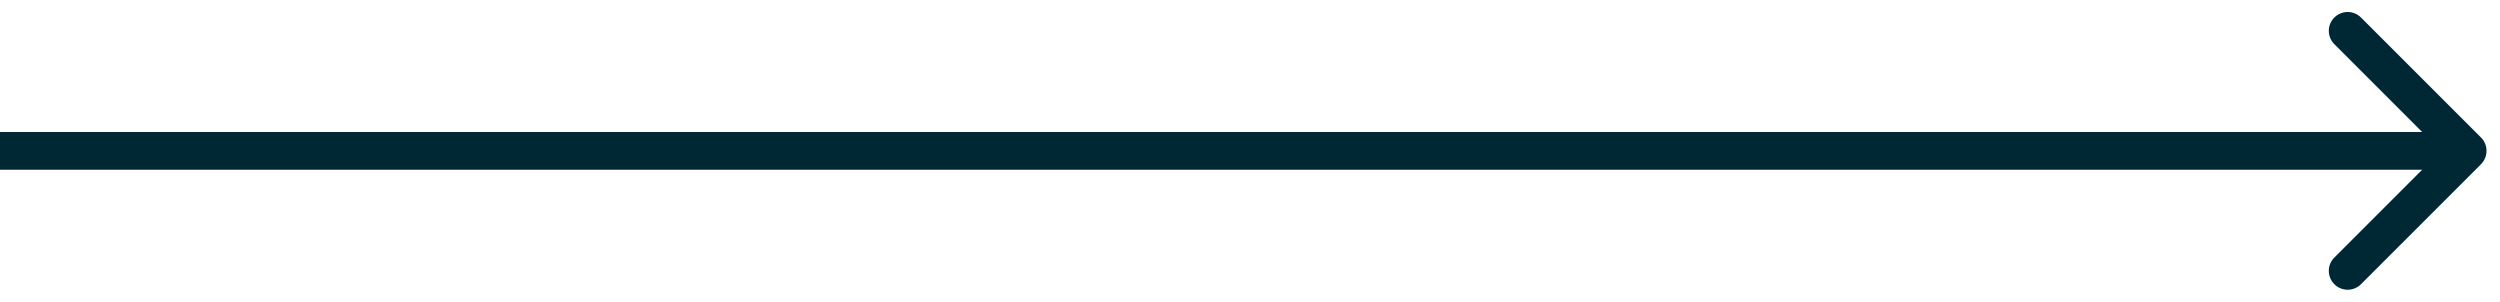 <svg width="116" height="14" viewBox="0 0 116 14" fill="none" xmlns="http://www.w3.org/2000/svg">
<path d="M115.119 7.619C115.46 7.277 115.46 6.723 115.119 6.381L109.55 0.813C109.209 0.471 108.655 0.471 108.313 0.813C107.971 1.154 107.971 1.708 108.313 2.05L113.263 7L108.313 11.95C107.971 12.291 107.971 12.845 108.313 13.187C108.655 13.529 109.209 13.529 109.55 13.187L115.119 7.619ZM3.38159e-06 7.875L114.5 7.875V6.125L-3.38159e-06 6.125L3.38159e-06 7.875Z" fill="#002834"/>
</svg>
